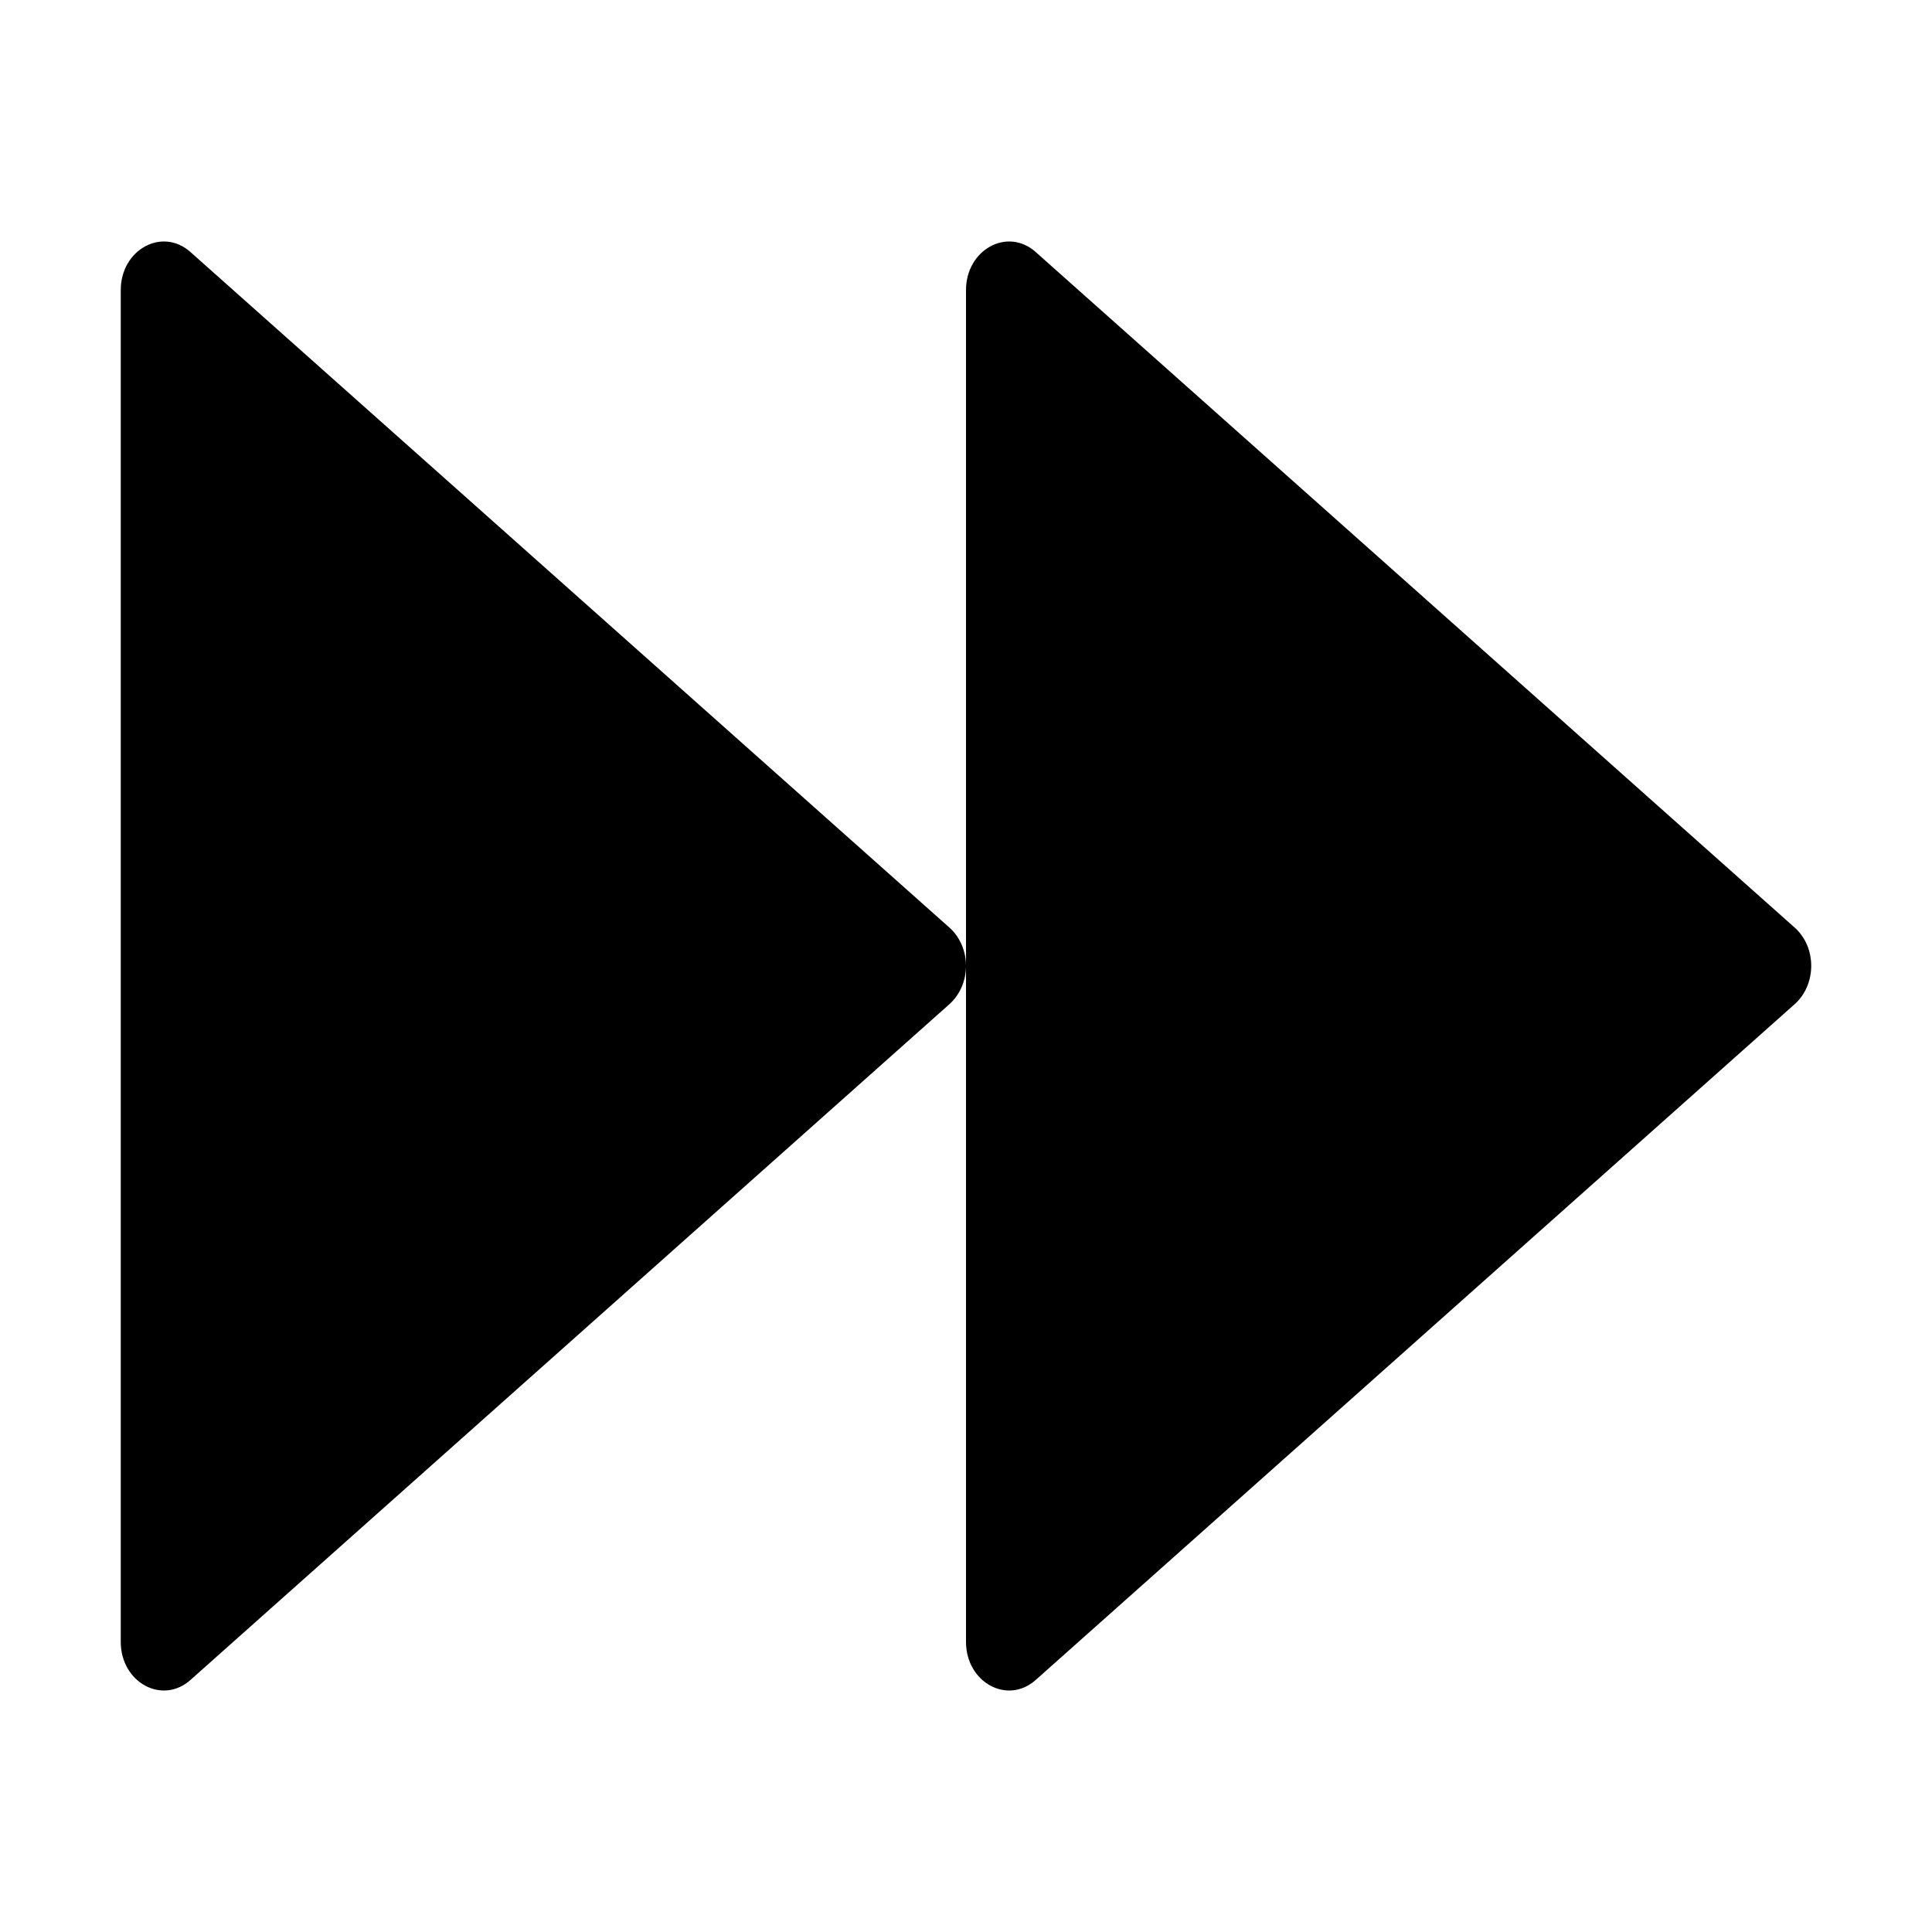<?xml version="1.0" encoding="UTF-8"?>
<svg width="16px" height="16px" viewBox="0 0 16 16" version="1.1" xmlns="http://www.w3.org/2000/svg" xmlns:xlink="http://www.w3.org/1999/xlink">
    <title>p-forward</title>
    <g id="页面-1" stroke="none" stroke-width="1" fill="none" fill-rule="evenodd">
        <g id="画板" transform="translate(-141, -890)" fill="#000000" fill-rule="nonzero">
            <g id="p-forward" transform="translate(141, 890)">
                <rect id="矩形" opacity="0" x="0" y="0" width="16" height="16"></rect>
                <path d="M14.864,7.683 L8.577,2.087 C8.343,1.879 8,2.067 8,2.403 L8,13.597 C8,13.933 8.343,14.121 8.577,13.913 L14.864,8.315 C15.045,8.152 15.045,7.845 14.864,7.683 Z M7.864,7.683 L1.577,2.087 C1.343,1.879 1,2.067 1,2.403 L1,13.597 C1,13.933 1.343,14.121 1.577,13.913 L7.864,8.315 C7.954,8.233 8,8.116 8,7.999 C8,7.882 7.954,7.764 7.864,7.683 L7.864,7.683 Z" id="形状"></path>
            </g>
        </g>
    </g>
</svg>